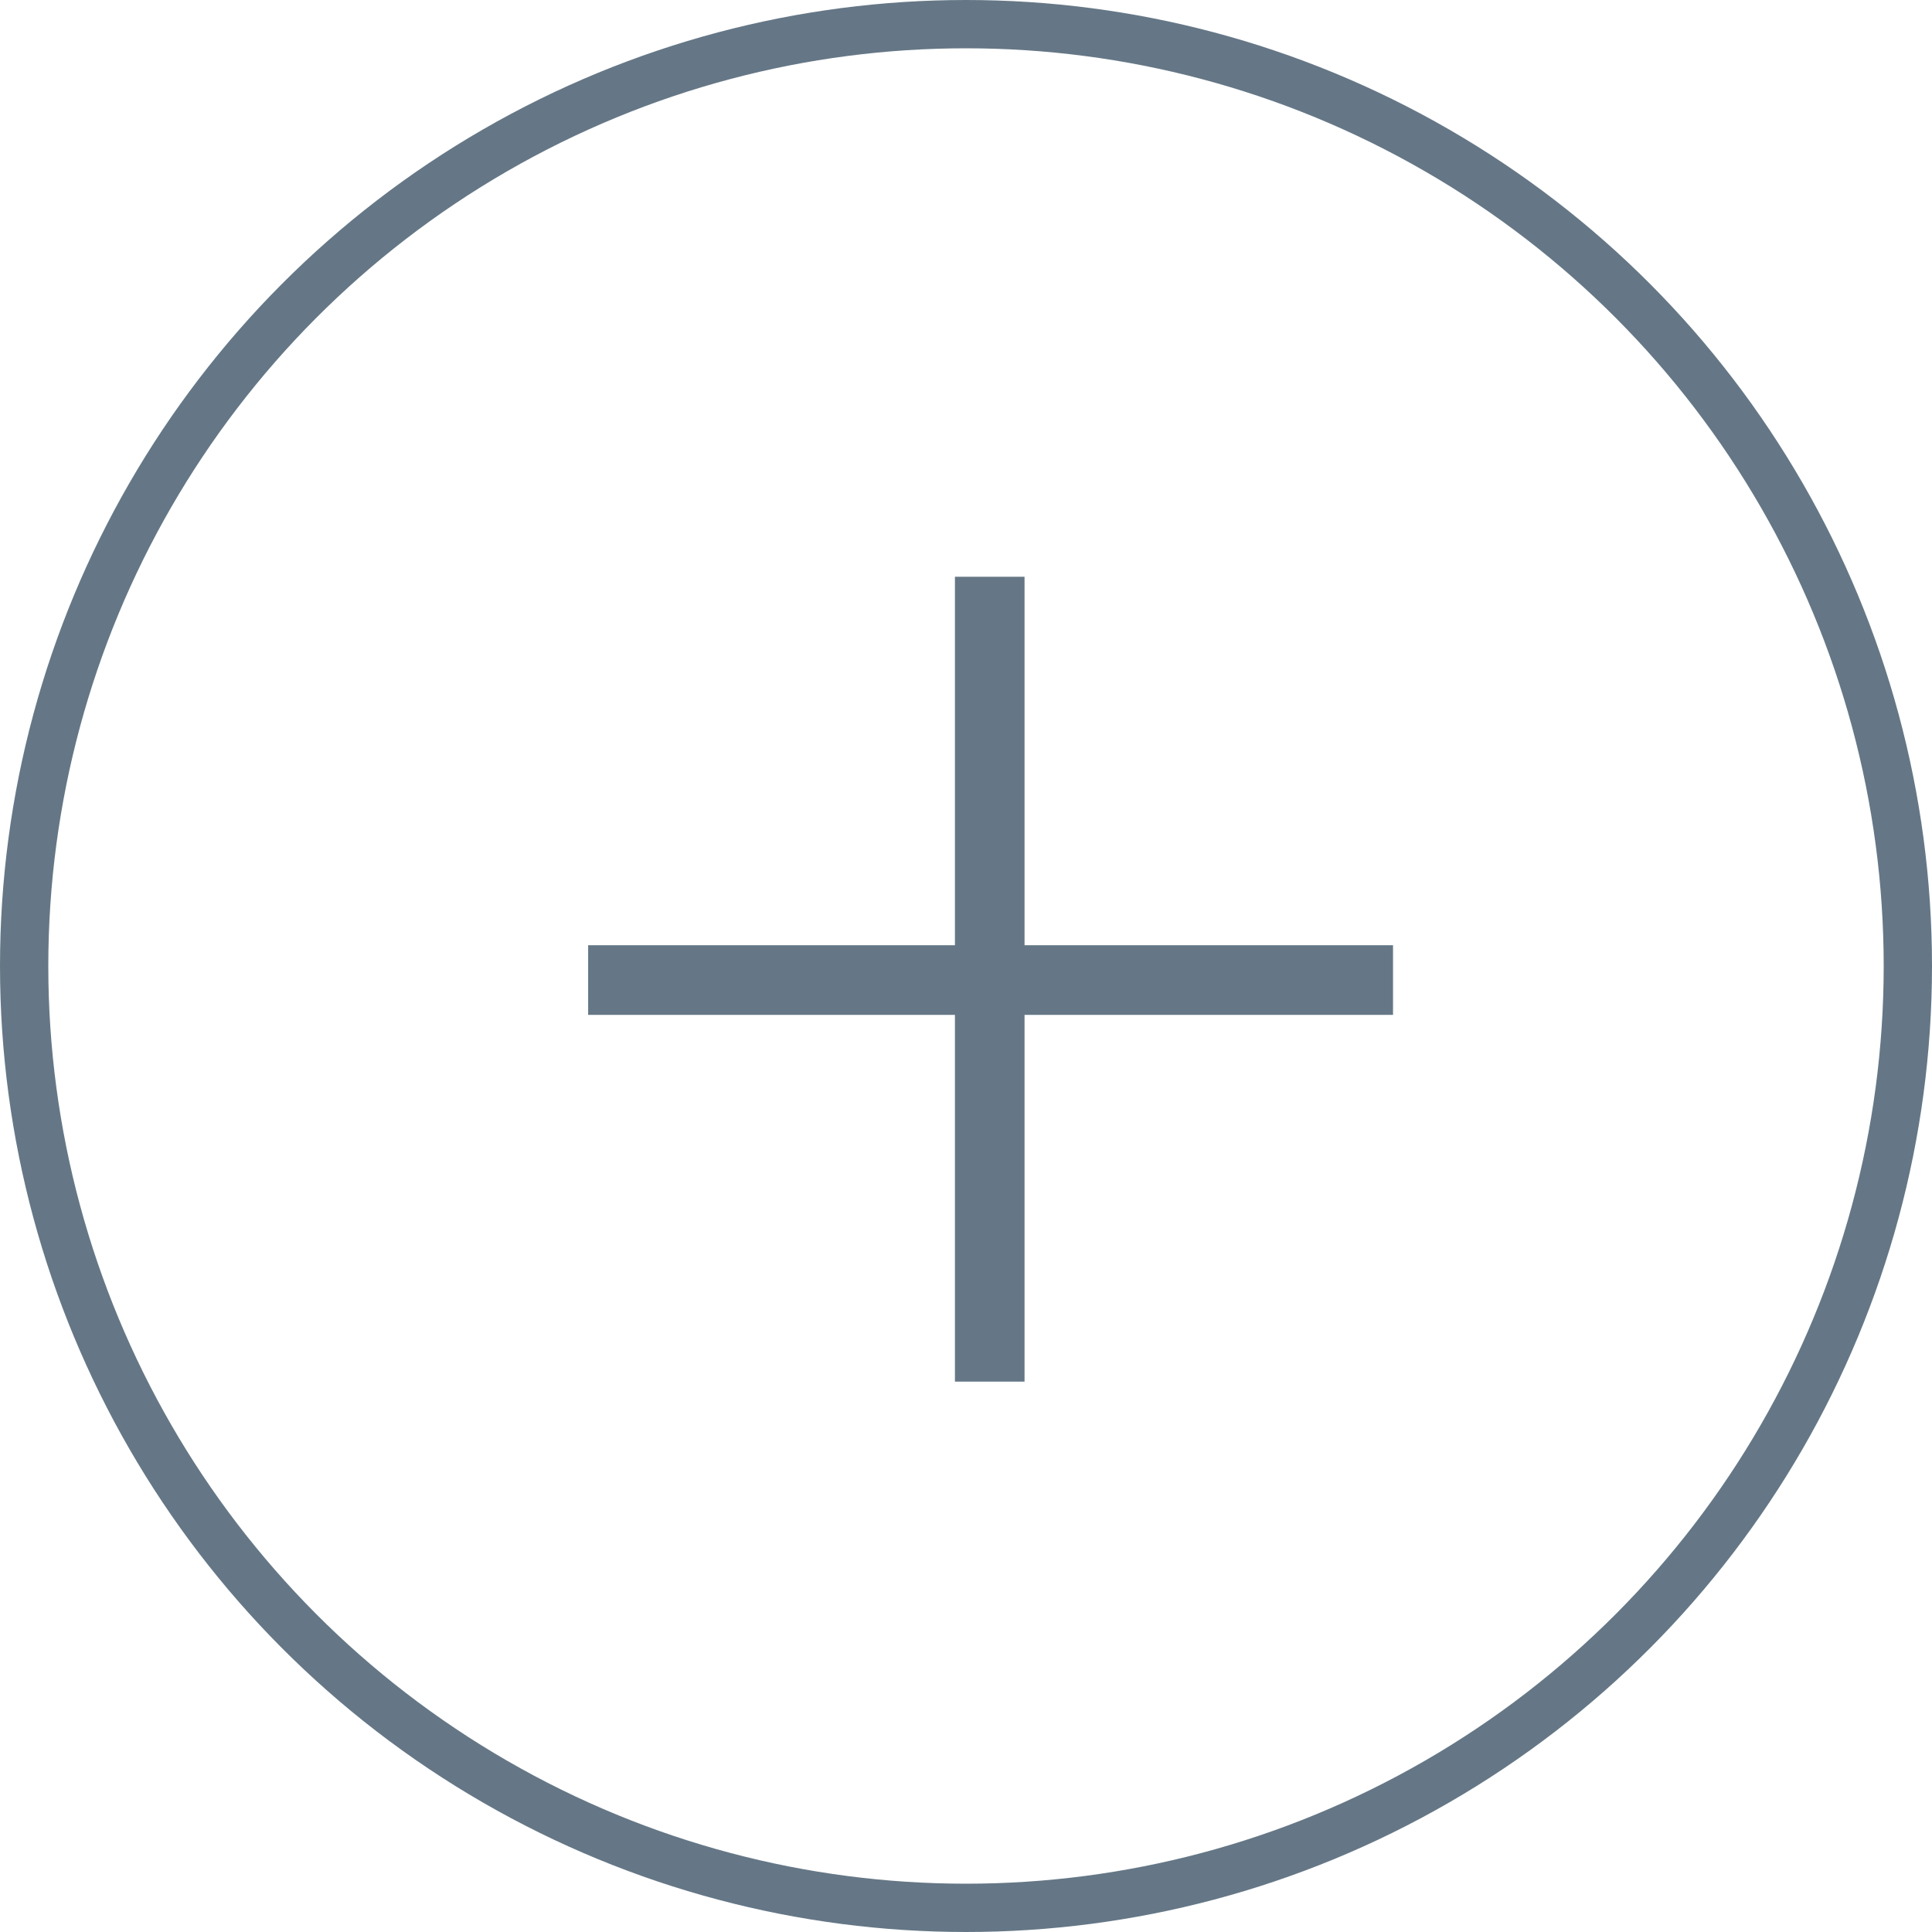<?xml version="1.0" encoding="UTF-8"?>
<svg width="40px" height="40px" viewBox="0 0 40 40" version="1.1" xmlns="http://www.w3.org/2000/svg" xmlns:xlink="http://www.w3.org/1999/xlink">
    <!-- Generator: Sketch 49 (51002) - http://www.bohemiancoding.com/sketch -->
    <title>FilterAdd_icon</title>
    <desc>Created with Sketch.</desc>
    <defs>
        <circle id="path-1" cx="20" cy="20" r="20"></circle>
    </defs>
    <g id="UC64---Web-2.0" stroke="none" stroke-width="1" fill="none" fill-rule="evenodd">
        <g id="00-Search---01" transform="translate(-259, -493)">
            <g id="FilterAdd_icon" transform="translate(259, 493)">
                <mask id="mask-2" fill="white">
                    <use xlink:href="#path-1"></use>
                </mask>
                <circle stroke="#657786" cx="20" cy="20" r="19.5"></circle>
                <polygon id="Plus_icon" fill="#657786" mask="url(#mask-2)" points="21.212 19.57 28.841 19.57 28.841 21.012 21.212 21.012 21.212 28.605 19.771 28.605 19.771 21.012 12.177 21.012 12.177 19.57 19.771 19.57 19.771 11.941 21.212 11.941"></polygon>
            </g>
        </g>
    </g>
</svg>